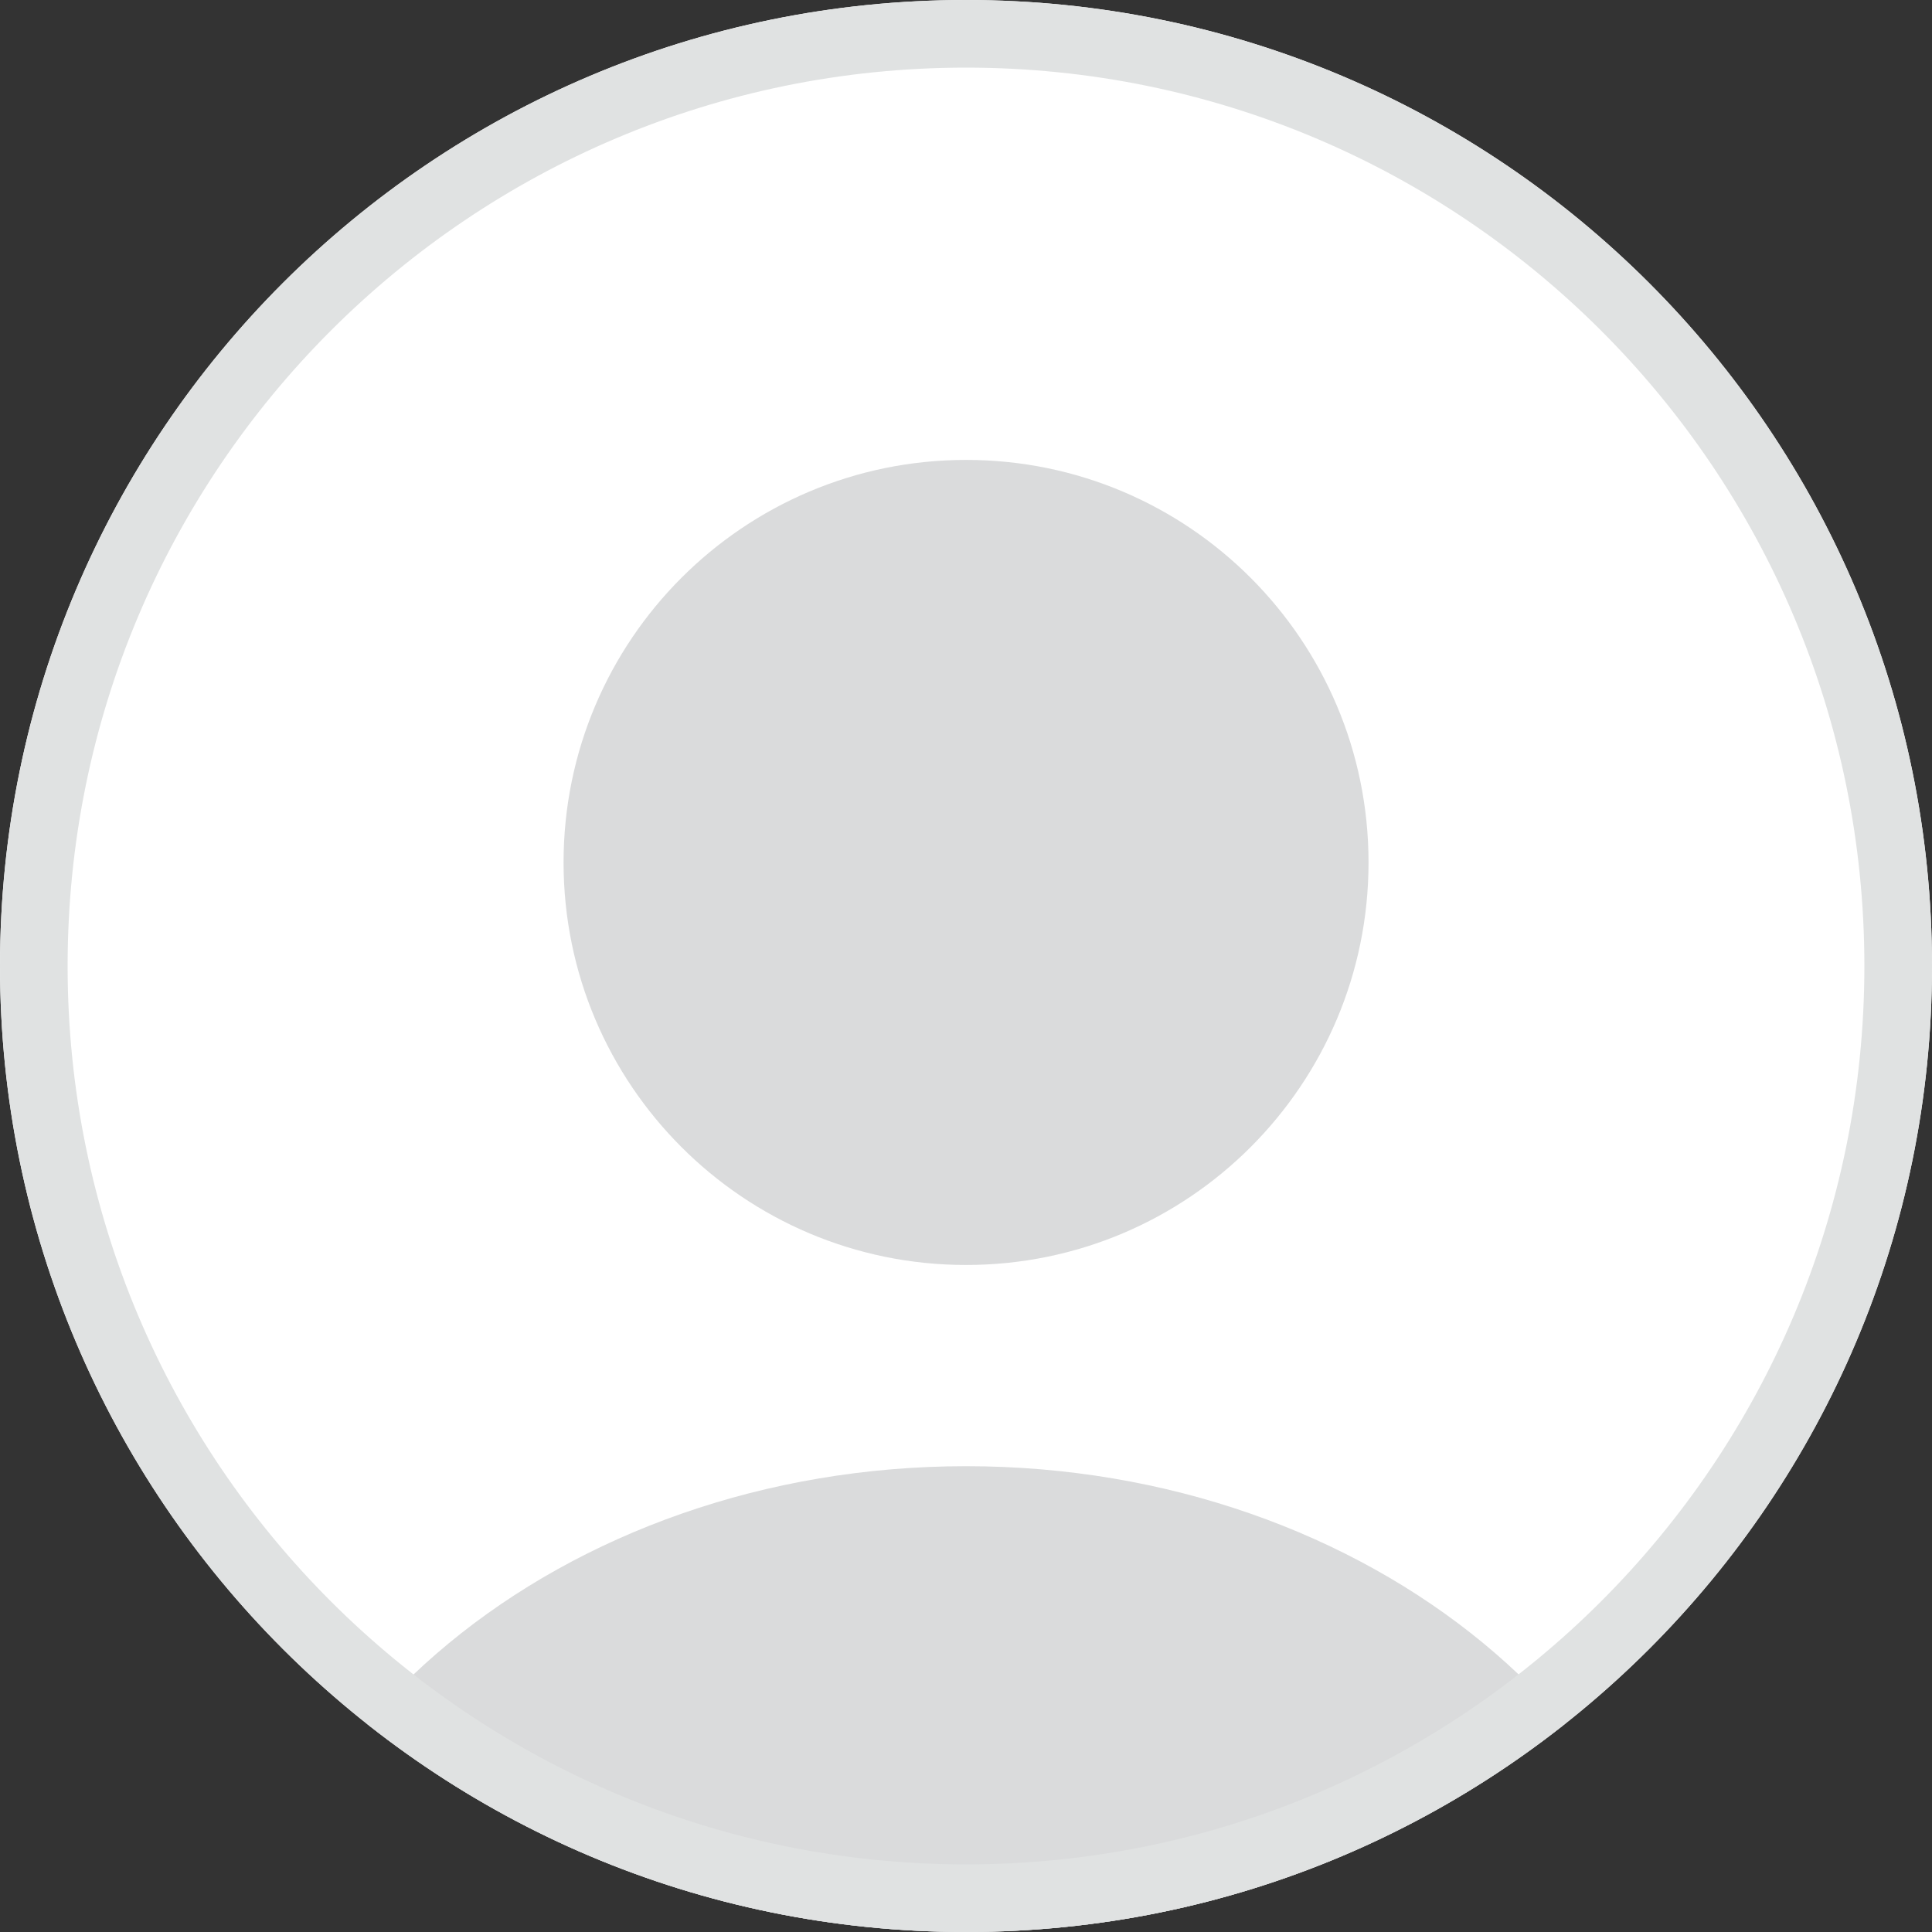 <svg width="20" height="20" viewBox="0 0 20 20" fill="none" xmlns="http://www.w3.org/2000/svg">
<rect x="0" y="0" width="20" height="20" fill="#333333" stroke="none"/>
<path d="M0 10C0 4.477 4.477 0 10 0C15.523 0 20 4.477 20 10C20 15.523 15.523 20 10 20C4.477 20 0 15.523 0 10Z" fill="white"/>
<g clip-path="url(#clip0_2836_39540)">
<path d="M10.001 13.095C12.302 13.095 14.167 11.229 14.167 8.928C14.167 6.627 12.302 4.761 10.001 4.761C7.699 4.761 5.834 6.627 5.834 8.928C5.834 11.229 7.699 13.095 10.001 13.095Z" fill="#DADBDC"/>
<path d="M10.001 15.178C5.826 15.178 2.426 17.978 2.426 21.428C2.426 21.662 2.609 21.845 2.842 21.845H17.159C17.392 21.845 17.576 21.662 17.576 21.428C17.576 17.978 14.176 15.178 10.001 15.178Z" fill="#DADBDC"/>
</g>
<path d="M10 0.35C15.329 0.35 19.65 4.67 19.65 10C19.65 15.329 15.329 19.65 10 19.65C4.67 19.65 0.35 15.329 0.35 10C0.35 4.67 4.67 0.35 10 0.35Z" stroke="#E0E2E2" stroke-width="0.7"/>
<defs>
<clipPath id="clip0_2836_39540">
<path d="M0 10C0 4.477 4.477 0 10 0C15.523 0 20 4.477 20 10C20 15.523 15.523 20 10 20C4.477 20 0 15.523 0 10Z" fill="white"/>
</clipPath>
</defs>
</svg>

